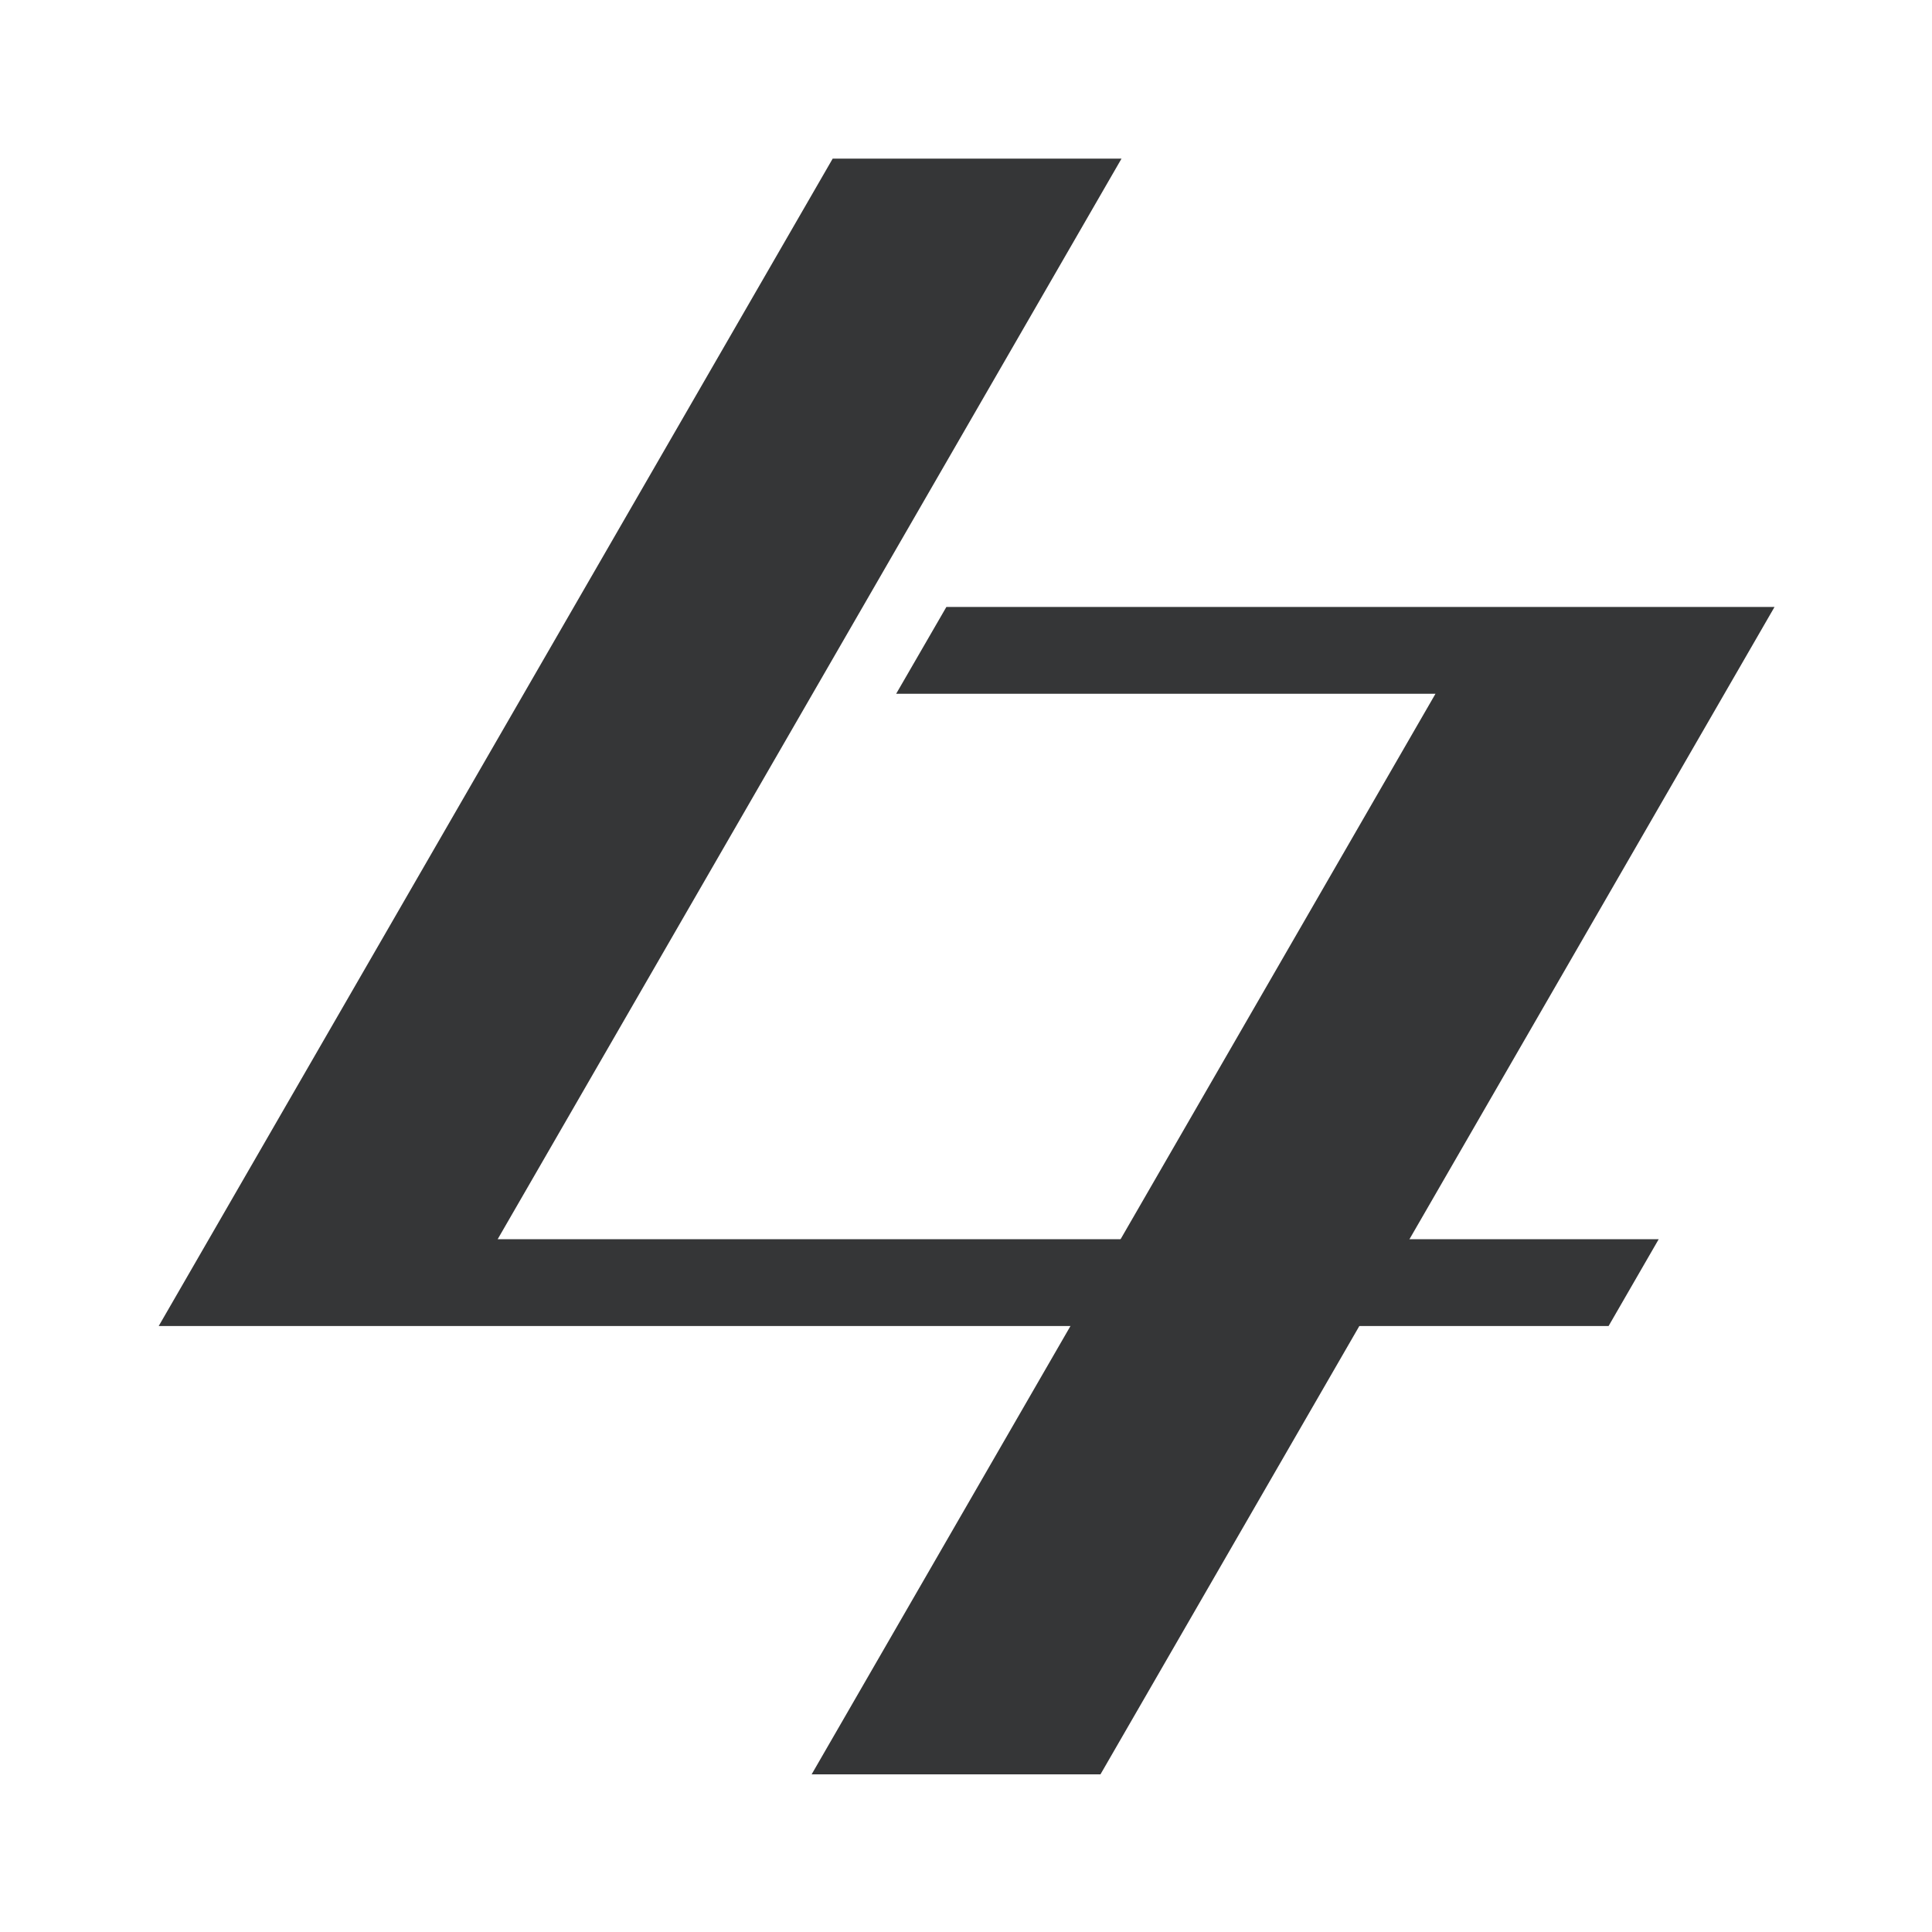 <svg version="1.2" xmlns="http://www.w3.org/2000/svg" viewBox="0 0 2000 2000" width="2000" height="2000">
	<title>vecteezy_47-number-logo-vector-fourty-seven-logo-design-template_7932899-ai</title>
	<style>
		.s0 { fill: #353637 } 
	</style>
	<g id="_Artboards_">
	</g>
	<g id="Layer 1">
		<g id="&lt;Group&gt;">
			<path id="&lt;Path&gt;" class="s0" d="m1837 628.3l-697.8 1208.5h-299l645.8-1118.6h-558.3l52-89.9h558.2 196.6z"/>
			<path id="&lt;Path&gt;" class="s0" d="m164.3 1372.7l697.7-1208.5h299l-645.8 1118.6h1201.9l-51.9 89.9h-1201.9-196.5z"/>
		</g>
	</g>
</svg>
